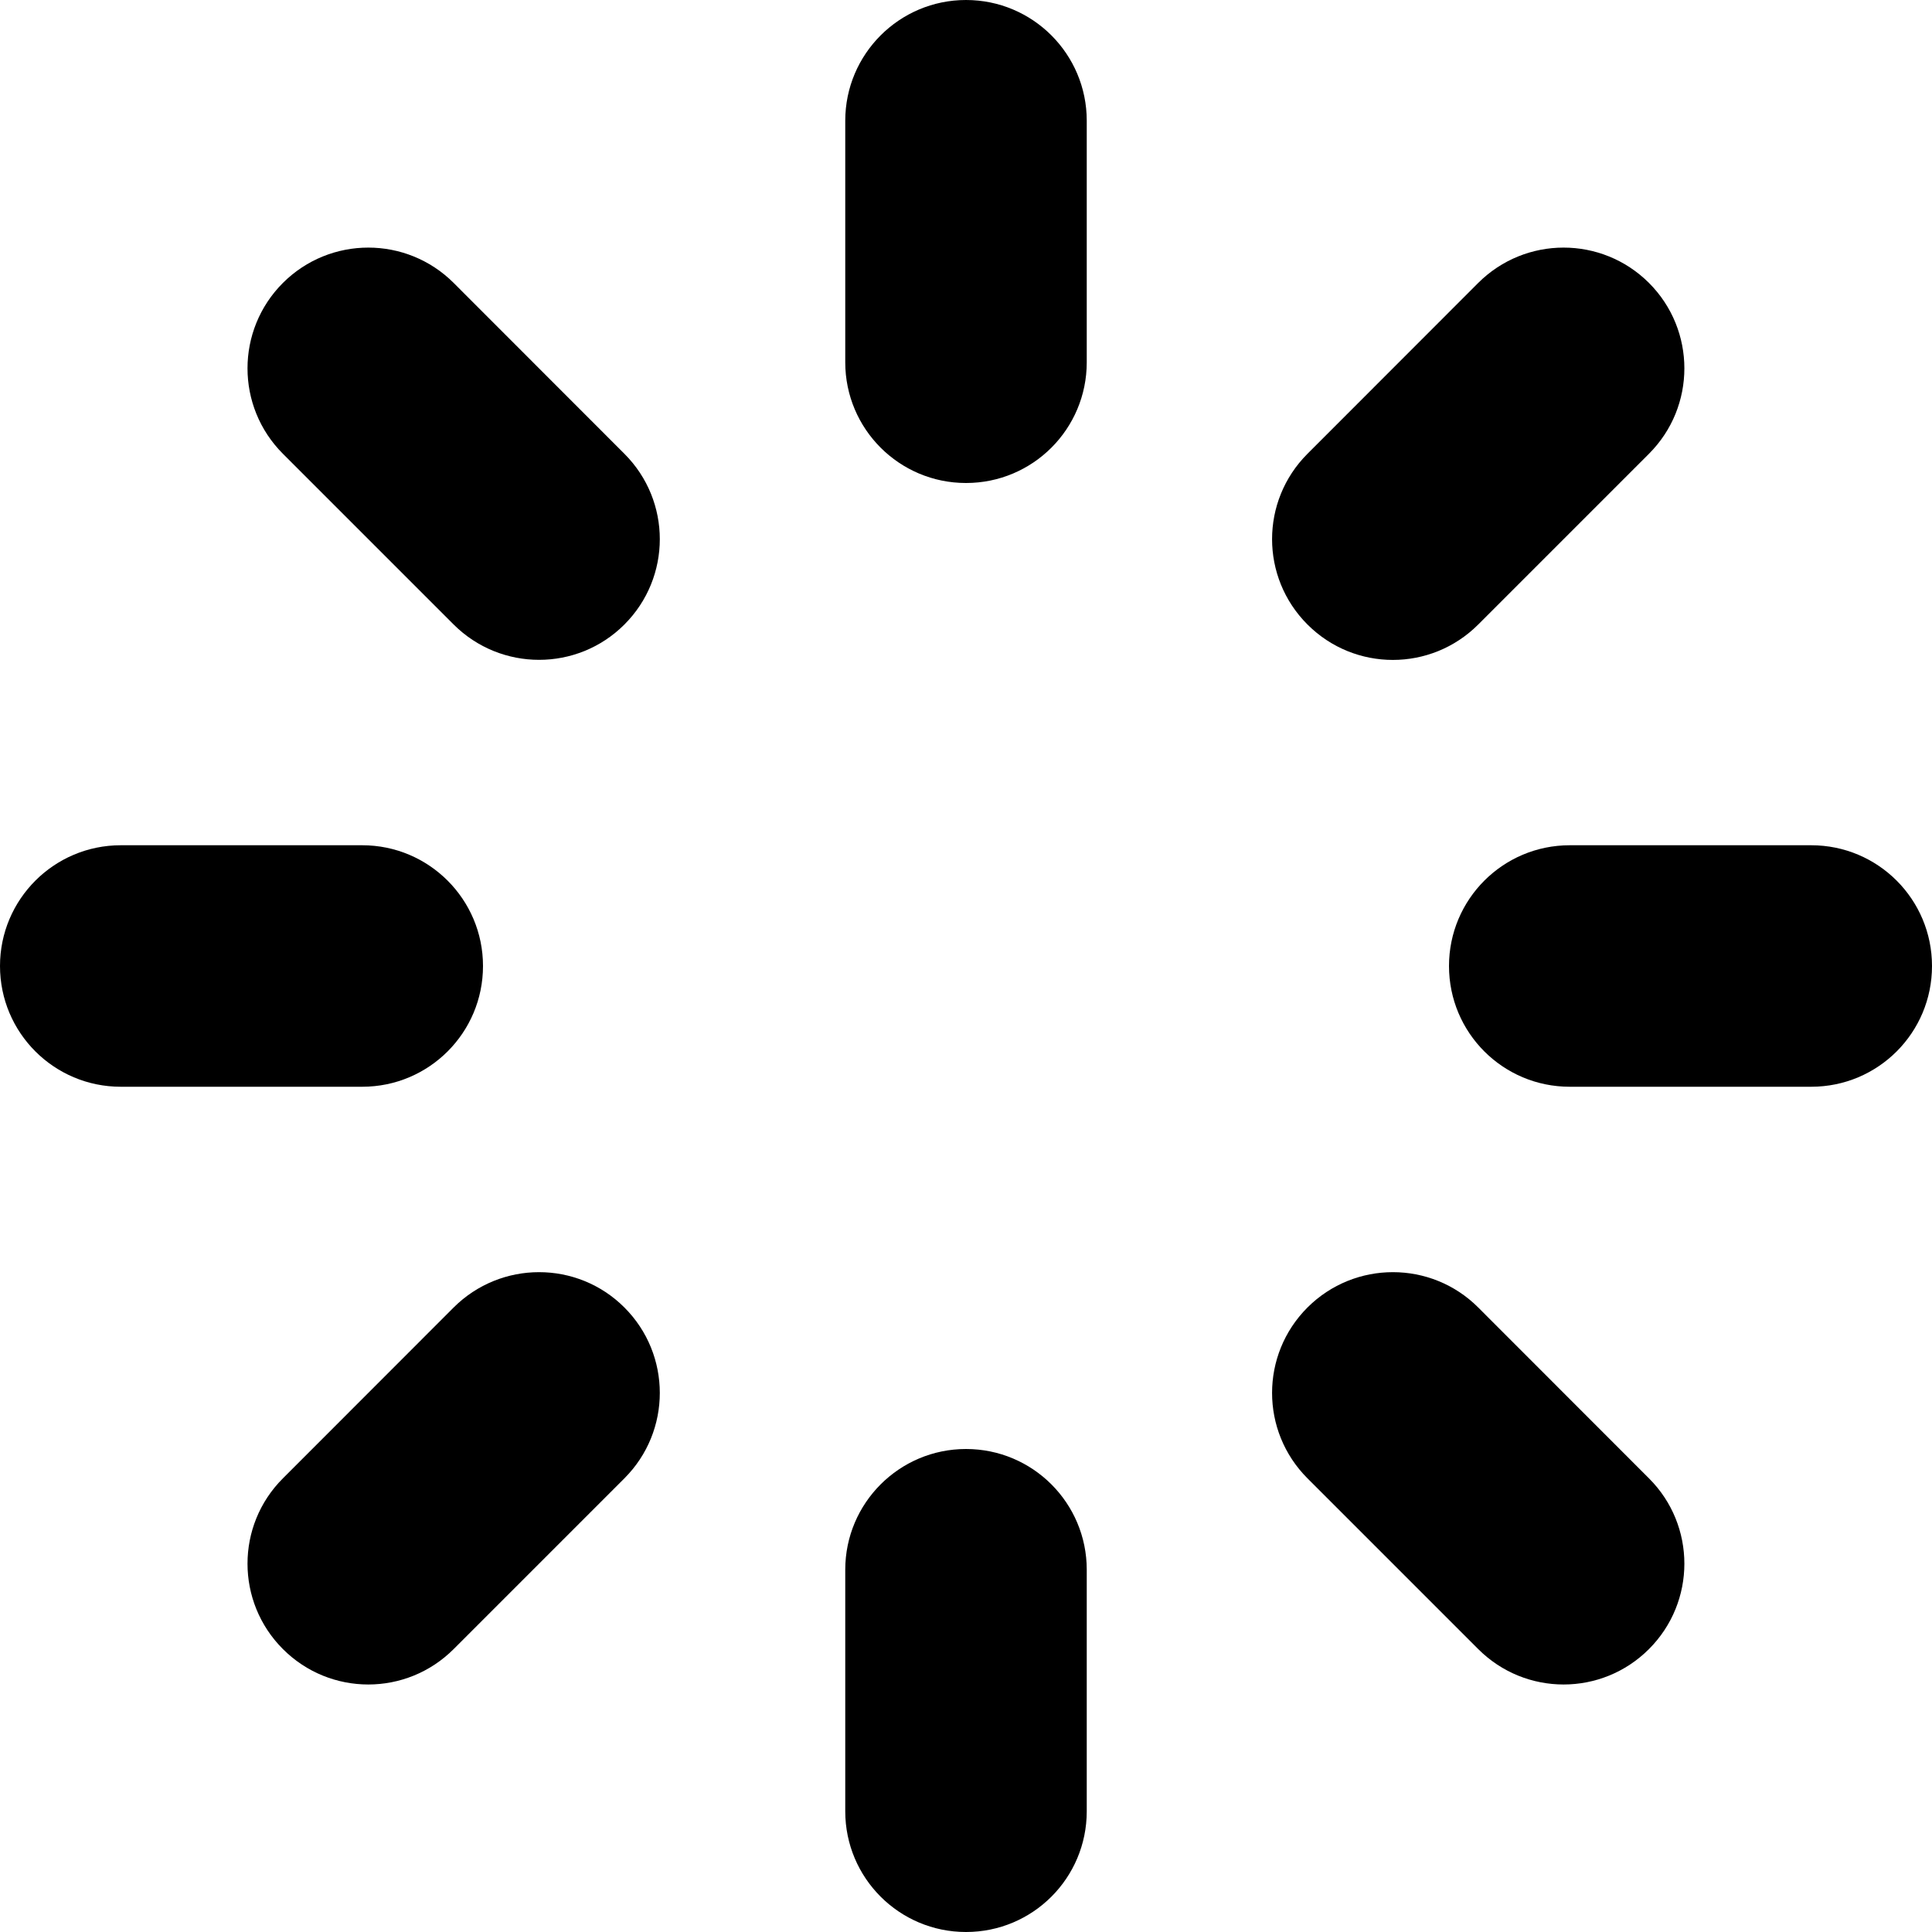  <svg version="1.1" id="Layer_1" xmlns="http://www.w3.org/2000/svg" xmlns:xlink="http://www.w3.org/1999/xlink" x="0px" y="0px" width="48px" height="48px" viewBox="0 0 48 48" enable-background="new 0 0 16 16" xml:space="preserve" fill="#000000"> <path d="M 45.00,27.00l-6.00,0.00 c-1.659,0.00-3.00-1.341-3.00-3.00c0.00-1.656, 1.341-3.00, 3.00-3.00l6.00,0.00 c 1.659,0.00, 3.00,1.344, 3.00,3.00C 48.00,25.659, 46.659,27.00, 45.00,27.00z M 36.726,15.516c-1.173,1.173-3.069,1.173-4.242,0.00s-1.173-3.069,0.00-4.242l 4.242-4.245 c 1.173-1.17, 3.069-1.17, 4.242,0.00c 1.173,1.173, 1.173,3.072,0.00,4.245L 36.726,15.516z M 24.00,48.00c-1.656,0.00-3.00-1.341-3.00-3.00l0.00,-6.00 c0.00-1.656, 1.344-3.00, 3.00-3.00 c 1.659,0.00, 3.00,1.344, 3.00,3.00l0.00,6.00 C 27.00,46.659, 25.659,48.00, 24.00,48.00z M 24.00,12.00C 22.344,12.00, 21.00,10.659, 21.00,9.00L21.00,3.00 c0.00-1.656, 1.344-3.00, 3.00-3.00c 1.659,0.00, 3.00,1.344, 3.00,3.00l0.00,6.00 C 27.00,10.659, 25.659,12.00, 24.00,12.00z M 11.271,40.971c-1.173,1.173-3.069,1.173-4.242,0.00s-1.173-3.072,0.00-4.242l 4.242-4.245 c 1.173-1.17, 3.072-1.17, 4.242,0.00c 1.173,1.173, 1.173,3.072,0.00,4.245L 11.271,40.971z M 11.271,15.516L 7.029,11.274 c-1.173-1.173-1.173-3.072,0.00-4.245c 1.173-1.17, 3.069-1.17, 4.242,0.00l 4.242,4.245c 1.173,1.173, 1.173,3.069,0.00,4.242 C 14.343,16.686, 12.444,16.686, 11.271,15.516z M 12.00,24.00c0.00,1.659-1.344,3.00-3.00,3.00L3.00,27.00 C 1.344,27.00,0.00,25.659,0.00,24.00c0.00-1.656, 1.344-3.00, 3.00-3.00l6.00,0.00 C 10.656,21.00, 12.00,22.344, 12.00,24.00z M 36.726,32.484l 4.242,4.245c 1.173,1.17, 1.173,3.069,0.00,4.242s-3.069,1.173-4.242,0.00l-4.242-4.242c-1.173-1.173-1.173-3.072,0.00-4.245 C 33.657,31.314, 35.556,31.314, 36.726,32.484z" ></path></svg>